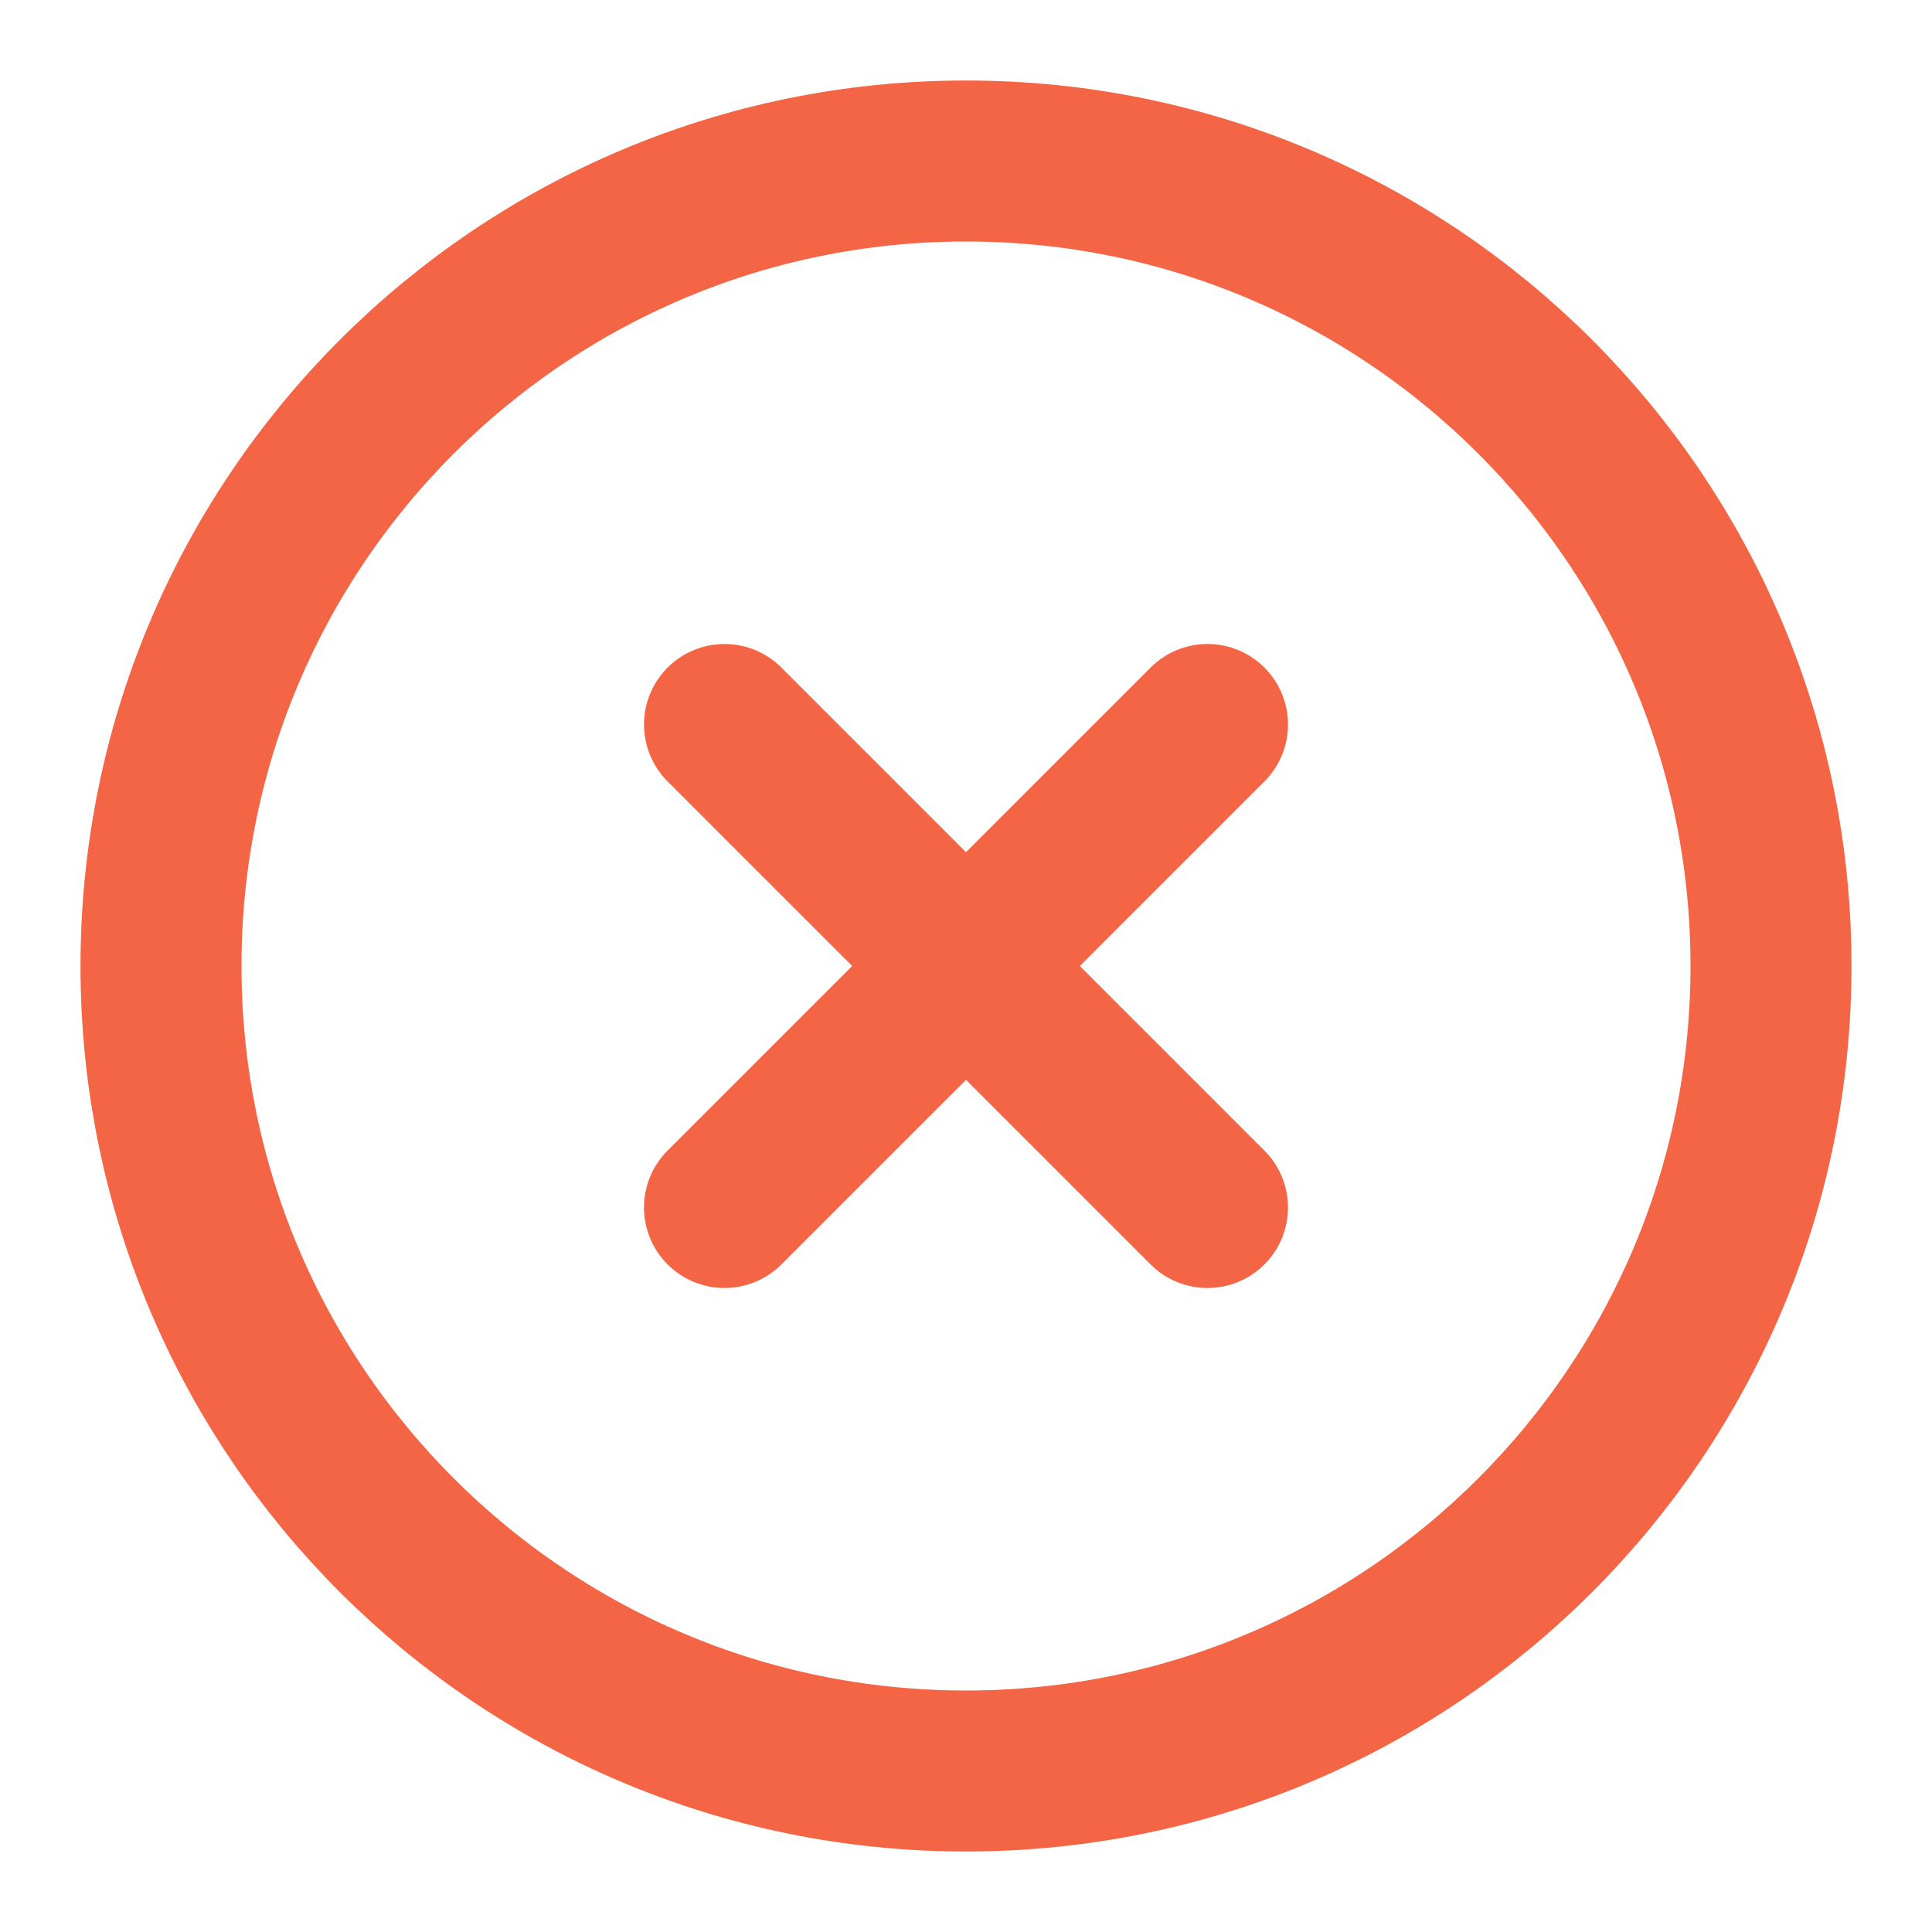 <svg width="24" height="24" viewBox="0 0 24 24" fill="none" xmlns="http://www.w3.org/2000/svg">
<path d="M12 22C17.523 22 22 17.523 22 12C22 6.477 17.523 2 12 2C6.477 2 2 6.477 2 12C2 17.523 6.477 22 12 22Z" stroke="#F46545" stroke-width="2" stroke-linecap="round" stroke-linejoin="round"/>
<path d="M15 9L9 15" stroke="#F46545" stroke-width="2" stroke-linecap="round" stroke-linejoin="round"/>
<path d="M9 9L15 15" stroke="#F46545" stroke-width="2" stroke-linecap="round" stroke-linejoin="round"/>
</svg>
